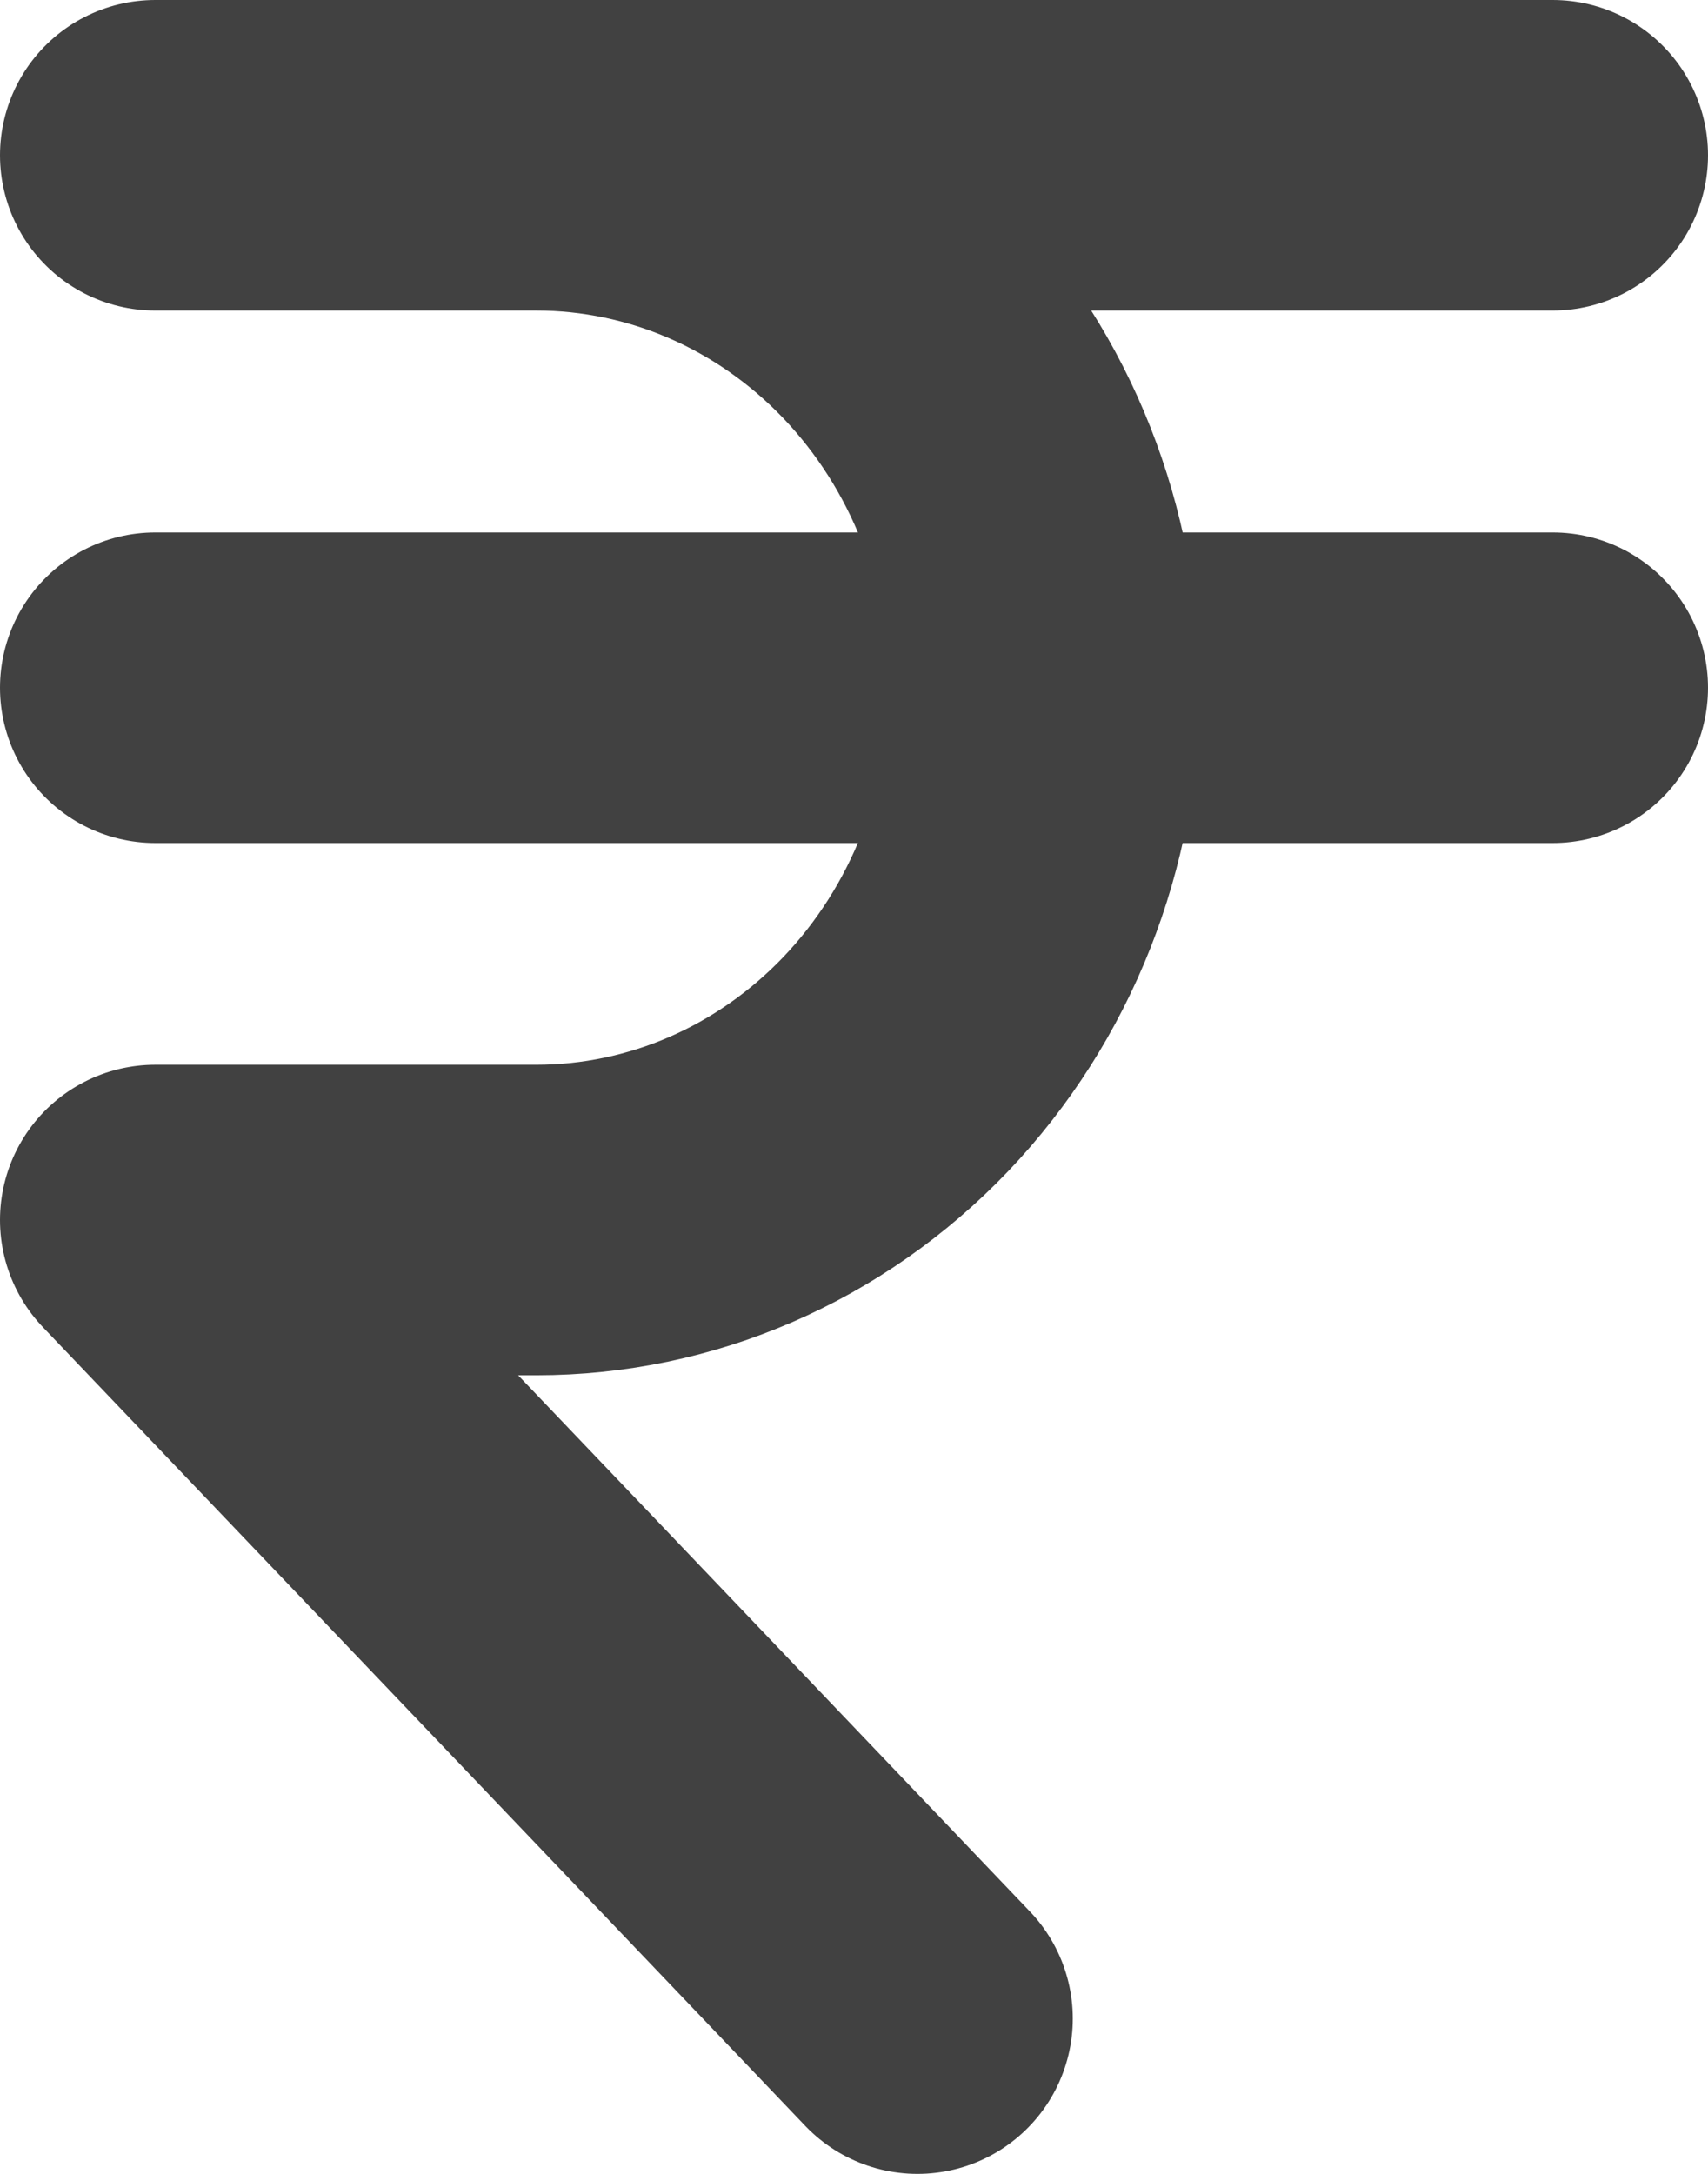 <svg width="11" height="14" viewBox="0 0 11 14" fill="none" xmlns="http://www.w3.org/2000/svg">
<path d="M1 4.429H10H1Z" fill="#414141"/>
<path d="M5.909 13L1 7.857H3.455C4.323 7.857 5.155 7.496 5.769 6.853C6.382 6.21 6.727 5.338 6.727 4.429C6.727 3.519 6.382 2.647 5.769 2.004C5.155 1.361 4.323 1 3.455 1H1H10M1 4.429H10" stroke="#414141" stroke-width="2" stroke-linecap="round" stroke-linejoin="round"/>
</svg>
